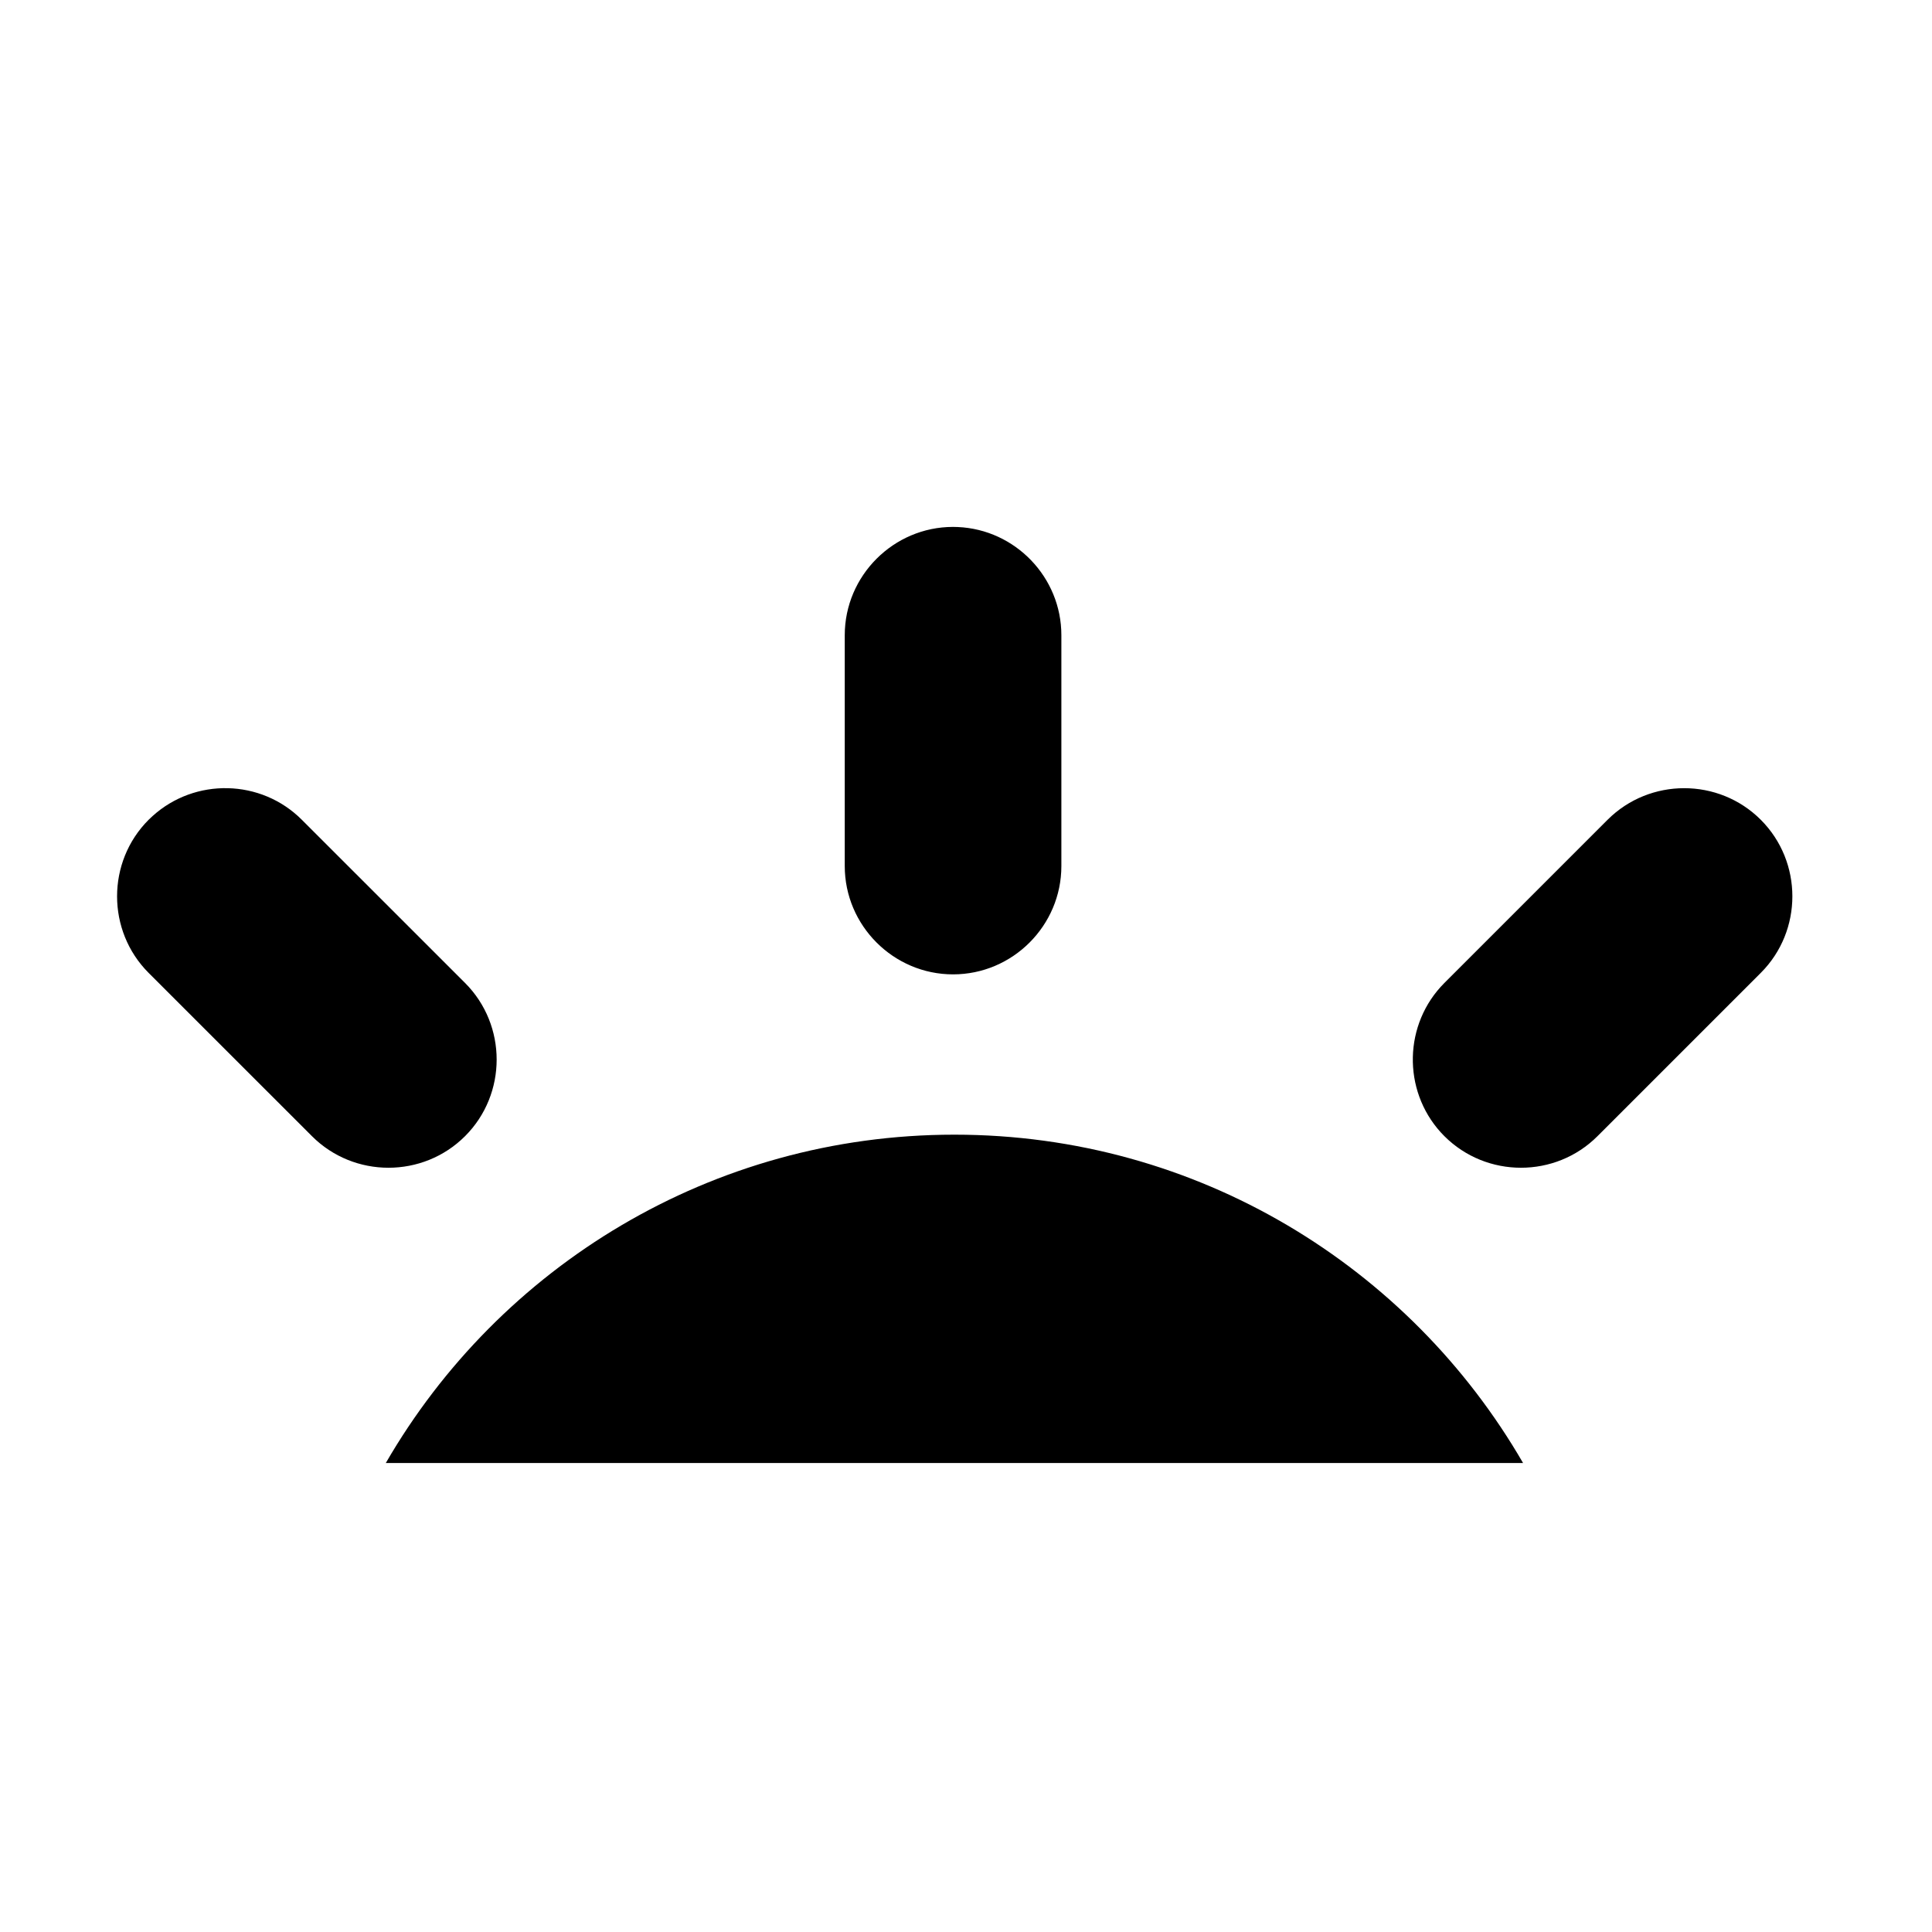 <?xml version="1.0" encoding="UTF-8"?>
<svg width="33px" height="33px" viewBox="0 0 33 33" version="1.1" xmlns="http://www.w3.org/2000/svg" xmlns:xlink="http://www.w3.org/1999/xlink">
    <title>GoFundMe</title>
    <g id="GoFundMe" stroke="none" stroke-width="1" fill="none" fill-rule="evenodd">
        <path d="M16.302,19.381 C20.454,19.381 24.076,21.637 26.015,24.989 L6.59,24.989 C8.529,21.637 12.151,19.381 16.302,19.381 Z M30.075,14.002 C30.795,14.721 30.795,15.899 30.075,16.618 L27.287,19.406 C26.568,20.126 25.391,20.126 24.671,19.406 L24.608,19.34 C23.953,18.616 23.974,17.488 24.671,16.79 L27.459,14.002 C28.179,13.283 29.356,13.283 30.075,14.002 Z M5.155,14.002 L7.944,16.79 C8.663,17.51 8.663,18.687 7.944,19.406 C7.224,20.126 6.047,20.126 5.328,19.406 L2.539,16.618 C1.82,15.899 1.82,14.721 2.539,14.002 L2.606,13.939 C3.33,13.283 4.458,13.304 5.155,14.002 Z M16.279,9 L16.359,9.002 C17.34,9.044 18.129,9.859 18.129,10.85 L18.129,14.793 C18.129,15.81 17.297,16.643 16.279,16.643 C15.262,16.643 14.429,15.81 14.429,14.793 L14.429,10.85 C14.429,9.833 15.262,9 16.279,9 Z" id="Shape" fill="currentColor"></path>
    </g>
</svg>